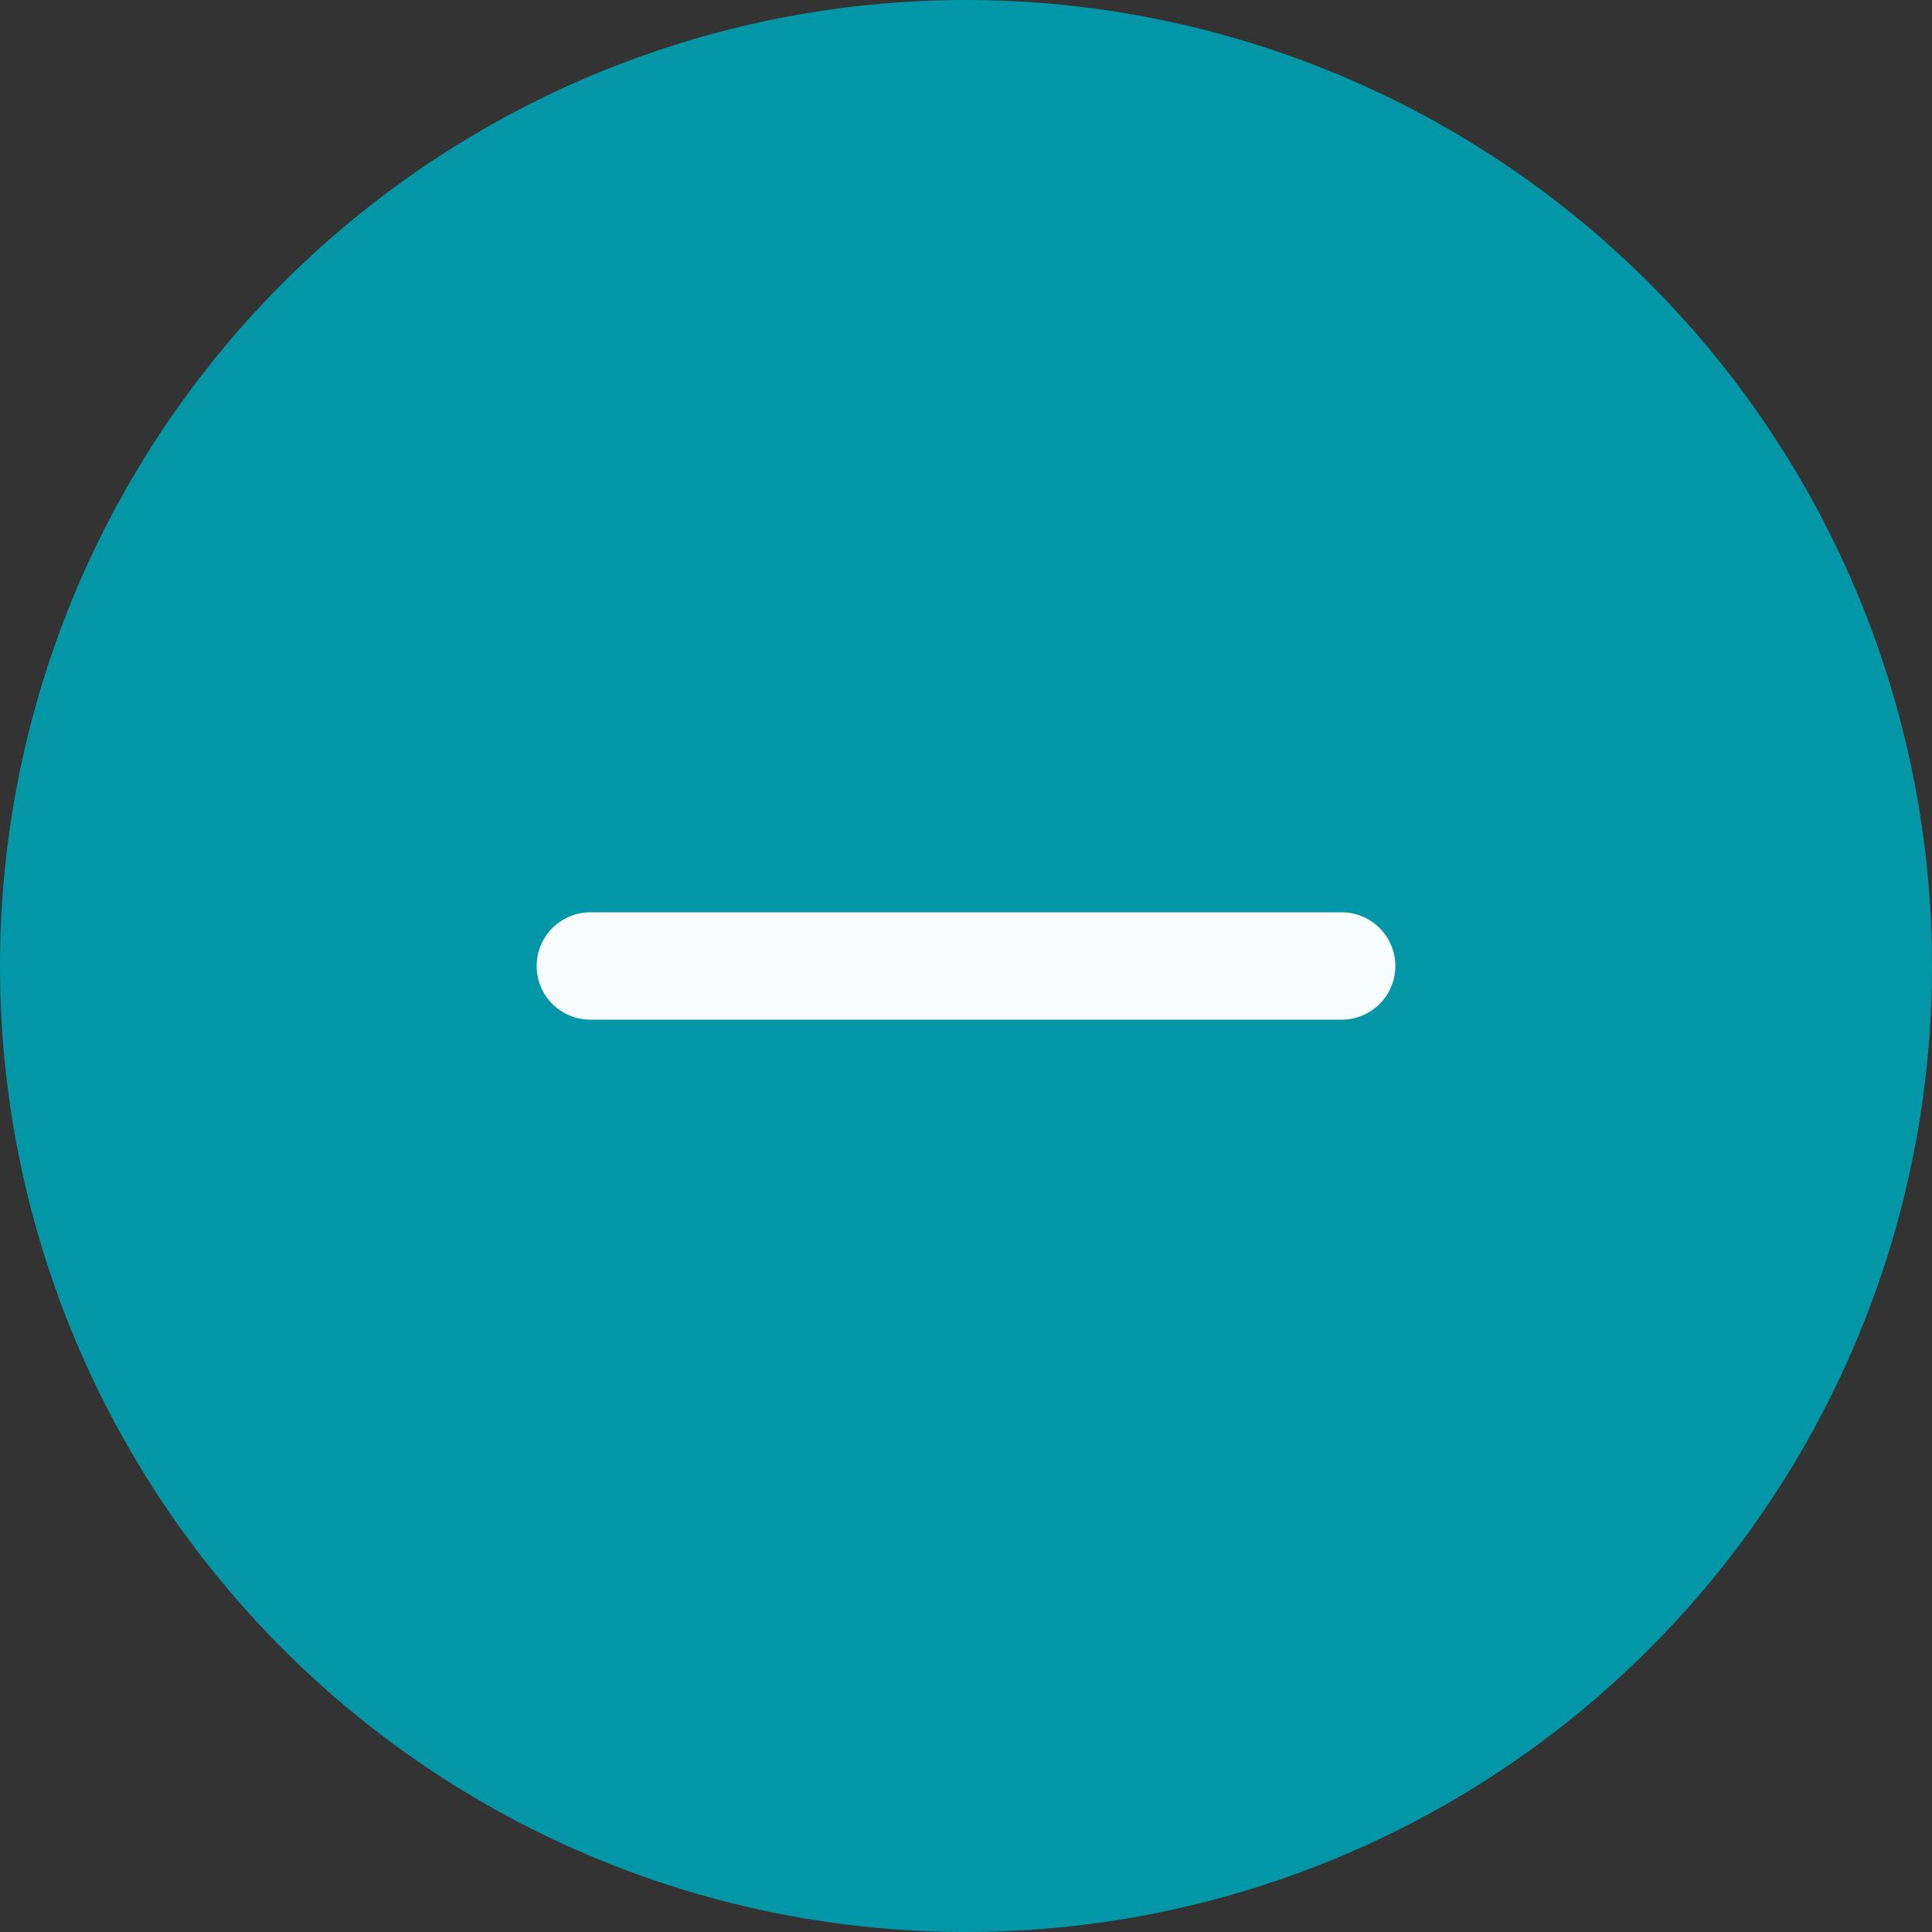<?xml version="1.0" encoding="utf-8"?>
<svg viewBox="196.286 106.85 36 36" xmlns="http://www.w3.org/2000/svg">
  <rect x="196.286" y="106.85" width="36" height="36" fill="#333333" stroke="none"/>
  <path d="M 36 18 A 18 18 0 0 1 18 36 A 18 18 0 0 1 0 18 A 18 18 0 0 1 18 0 A 18 18 0 0 1 36 18 Z" fill="#0396A6" transform="matrix(1, 0, 0, 1, 196.286, 106.85)"/>
  <path d="M 27 17 H 27 A 1 1 0 0 1 28 18 V 32 A 1 1 0 0 1 27 33 H 27 A 1 1 0 0 1 26 32 V 18 A 1 1 0 0 1 27 17 Z" transform="matrix(0, 1, -1, 0, 239.286, 97.85)" fill="#F8FCFD"/>
</svg>